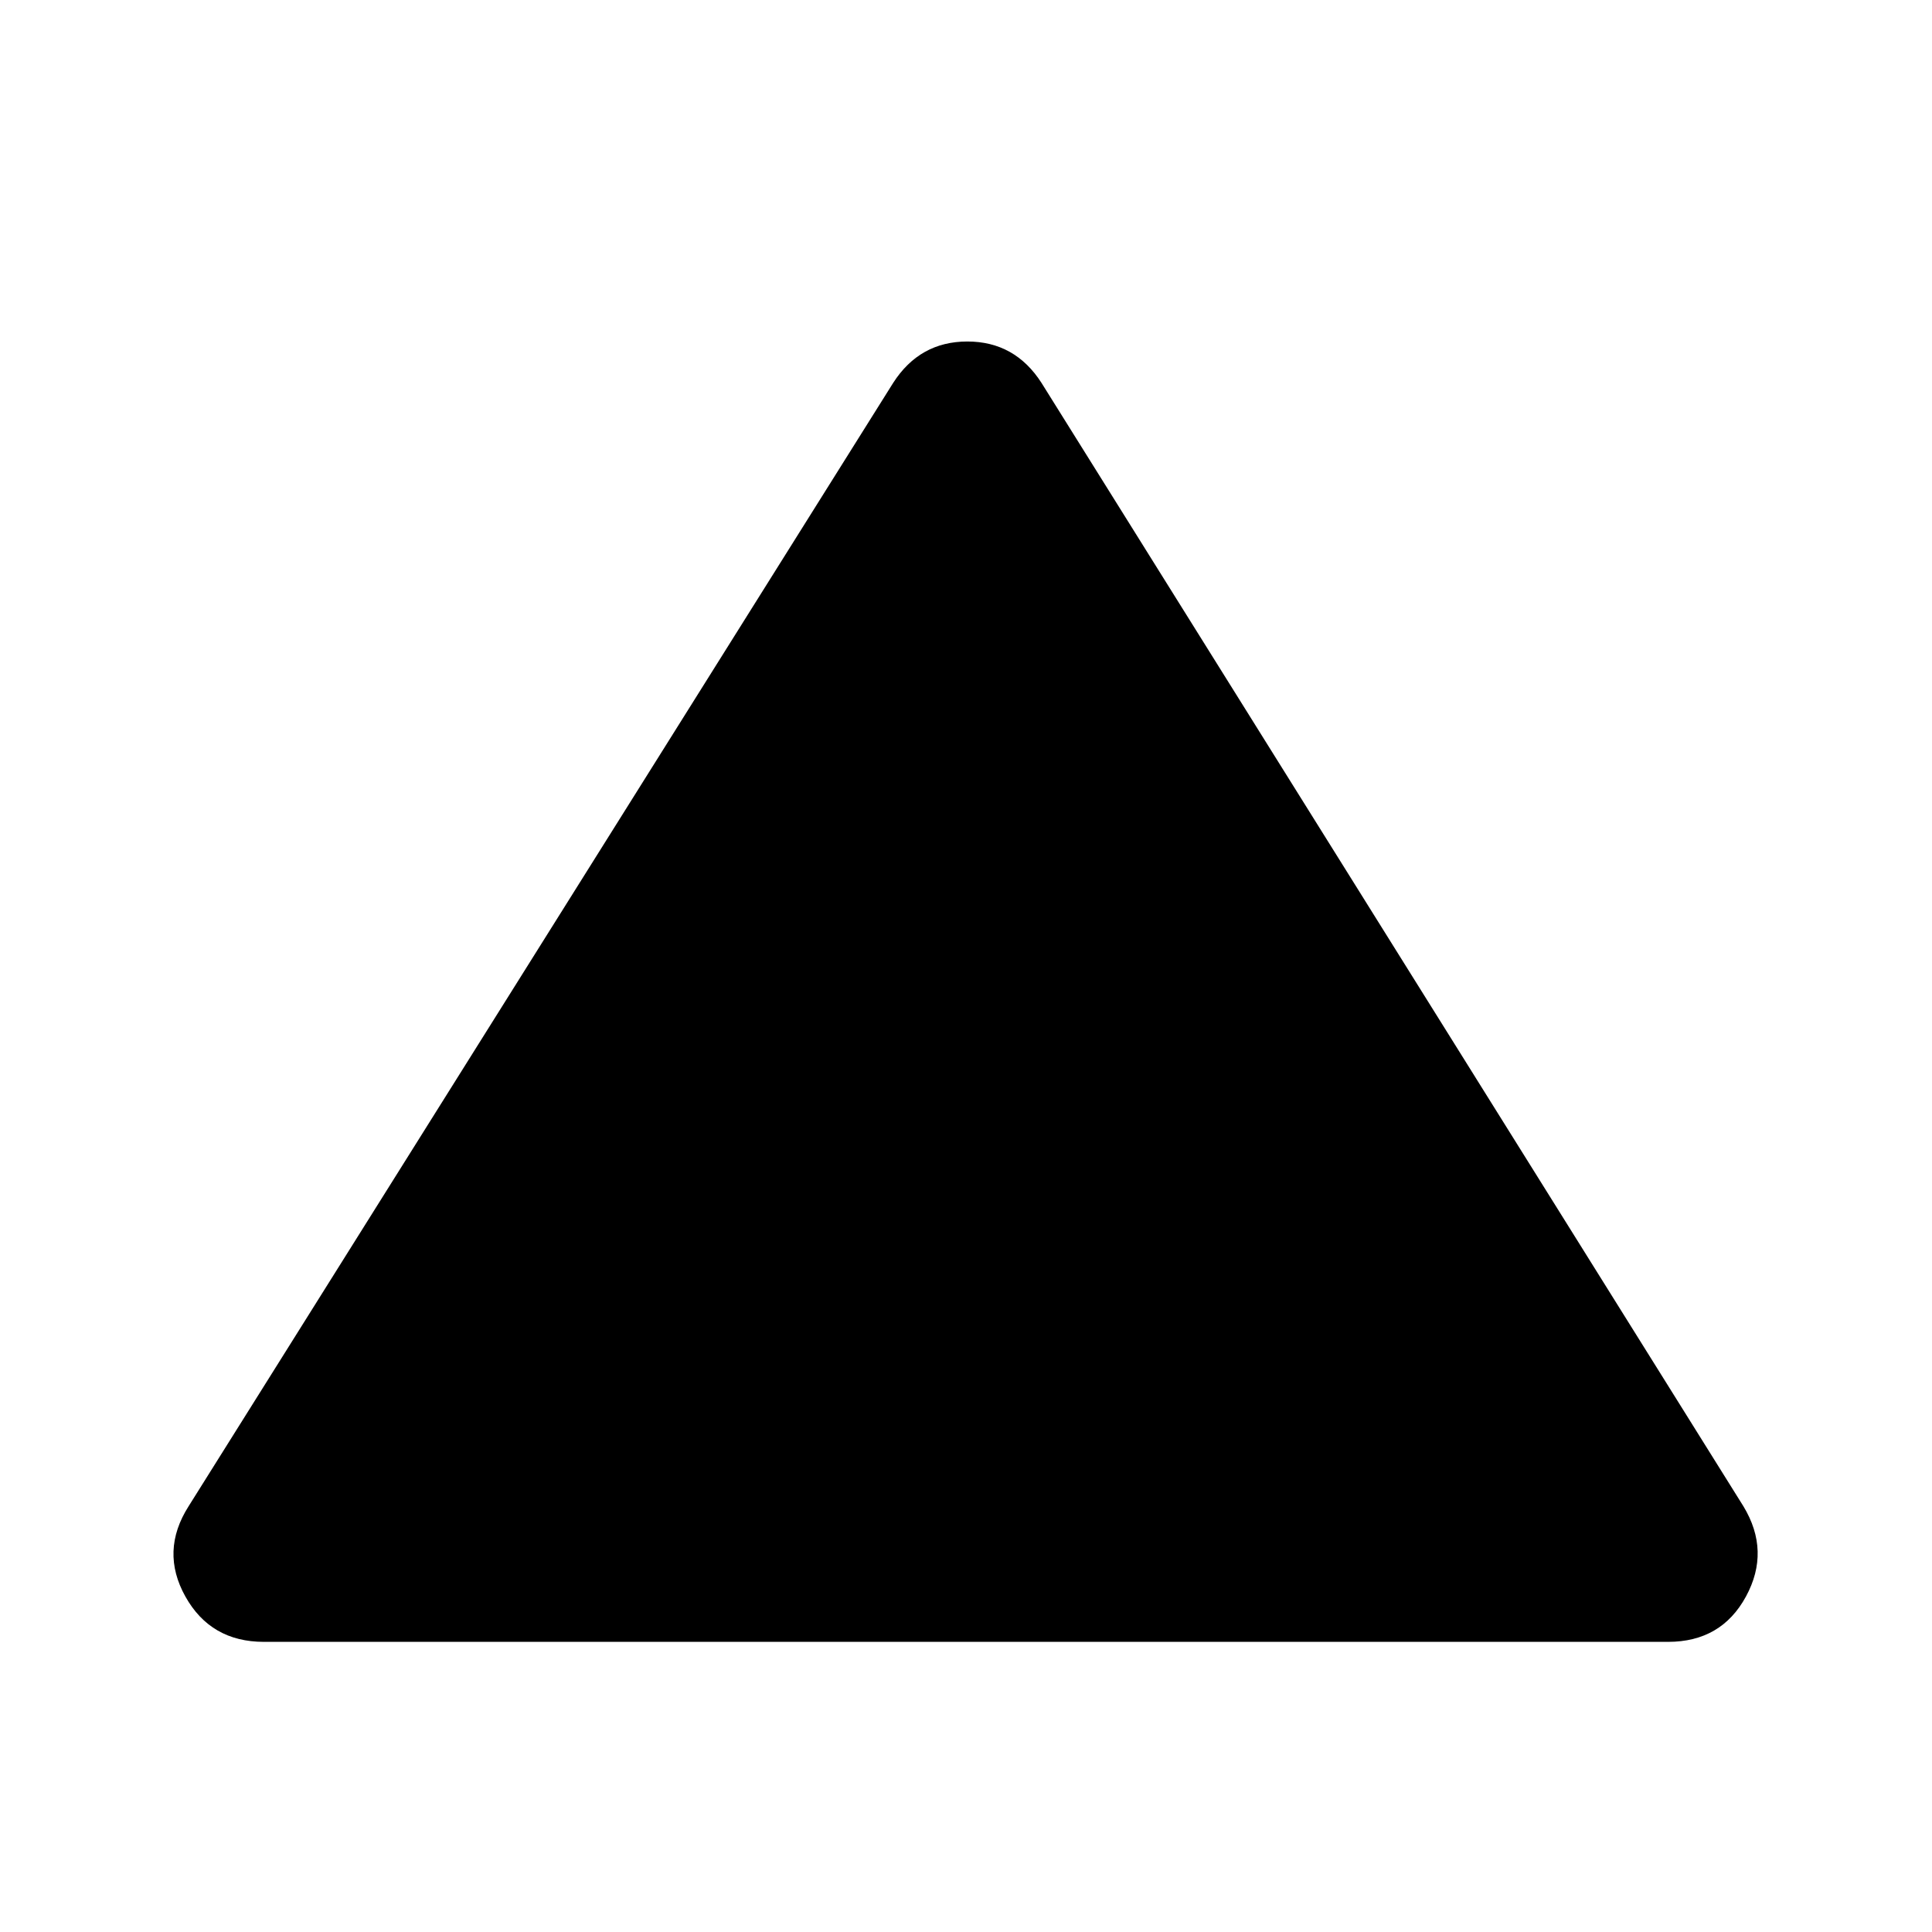<svg xmlns="http://www.w3.org/2000/svg" height="40" viewBox="0 -960 960 960" width="40"><path d="M131.14-144.17q-26.45 0-39.03-22.54-12.59-22.54 1.61-44.85l350.09-558.18q13.2-20.57 36.86-20.57 23.65 0 36.85 20.57l348.76 558.18q13.53 22.31 1.28 44.85-12.25 22.54-38.7 22.54H131.14Z"/></svg>
